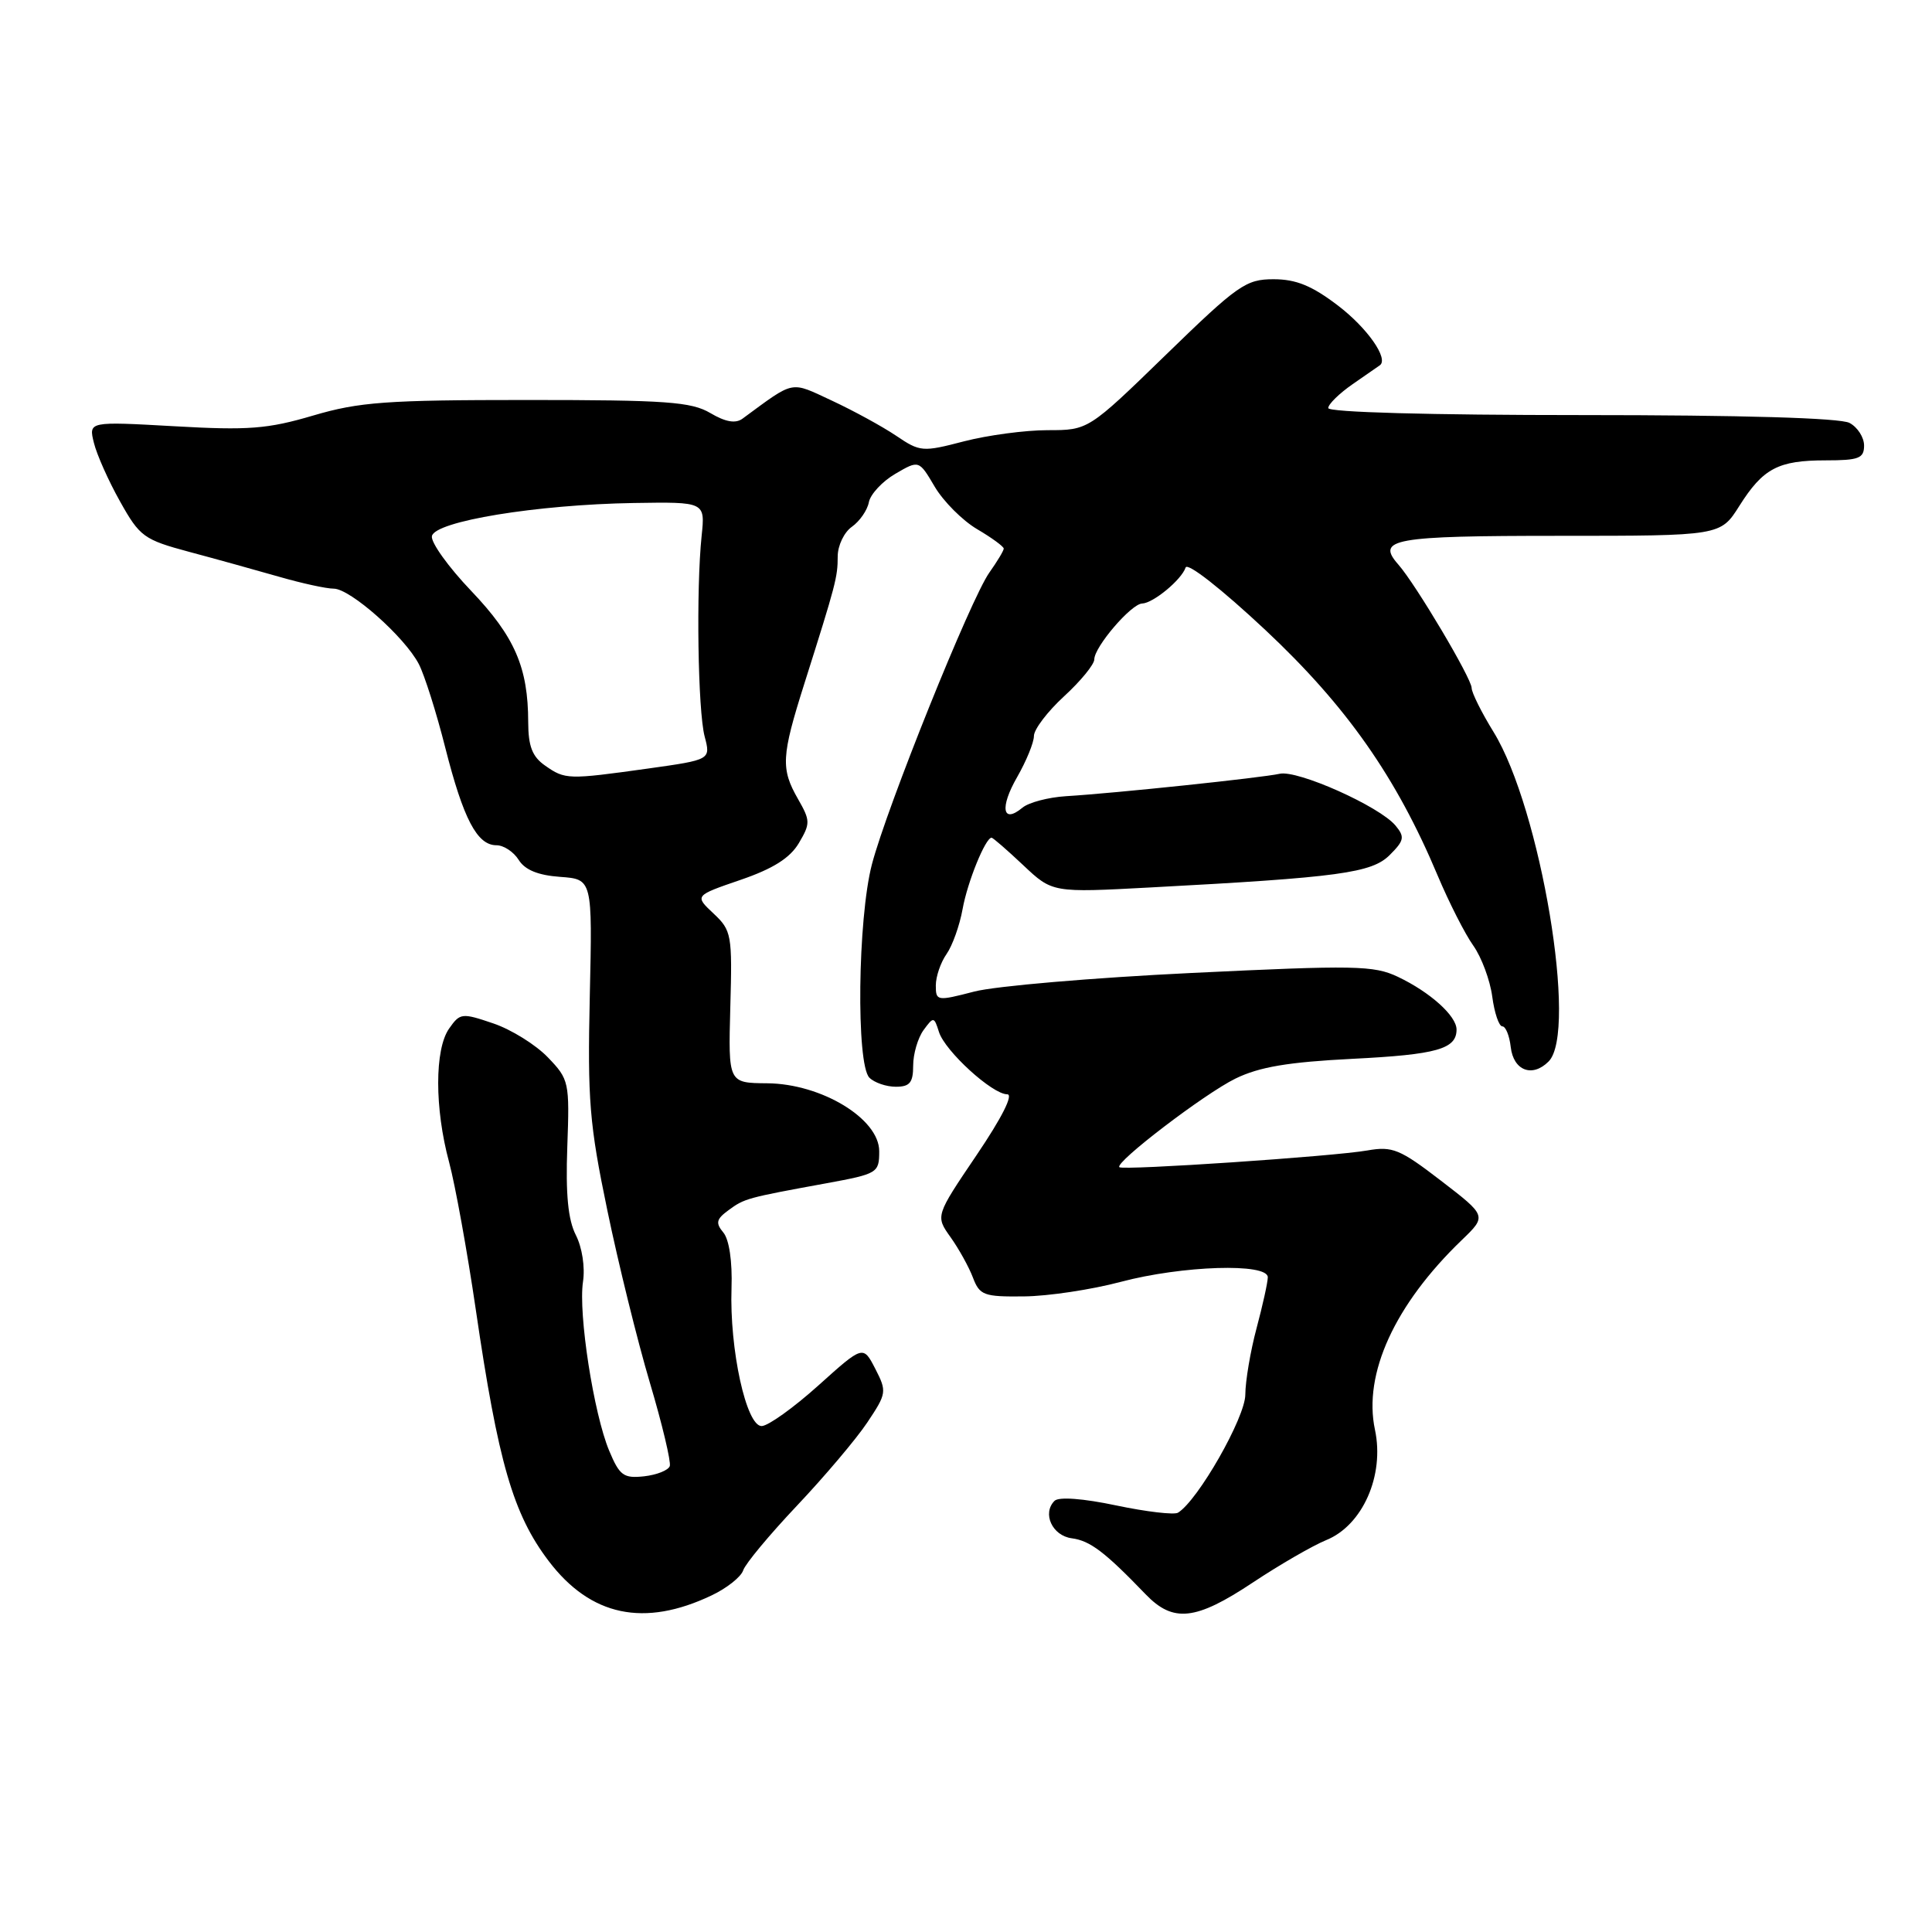 <?xml version="1.0" encoding="UTF-8" standalone="no"?>
<!DOCTYPE svg PUBLIC "-//W3C//DTD SVG 1.1//EN" "http://www.w3.org/Graphics/SVG/1.1/DTD/svg11.dtd" >
<svg xmlns="http://www.w3.org/2000/svg" xmlns:xlink="http://www.w3.org/1999/xlink" version="1.1" viewBox="0 0 256 256">
 <g >
 <path fill="currentColor"
d=" M 94.31 211.39 C 96.33 210.43 98.21 208.93 98.48 208.07 C 98.76 207.21 101.97 203.35 105.61 199.50 C 109.25 195.65 113.44 190.70 114.91 188.50 C 117.49 184.64 117.53 184.39 115.98 181.37 C 114.37 178.25 114.37 178.25 108.44 183.58 C 105.17 186.52 101.79 188.94 100.93 188.96 C 98.89 189.01 96.65 178.78 96.93 170.68 C 97.05 167.15 96.62 164.25 95.85 163.32 C 94.79 162.05 94.91 161.54 96.54 160.35 C 98.65 158.80 98.95 158.72 109.50 156.79 C 116.30 155.54 116.50 155.42 116.50 152.54 C 116.50 148.24 108.85 143.60 101.65 143.54 C 96.50 143.50 96.50 143.50 96.77 133.45 C 97.04 123.84 96.94 123.29 94.54 121.04 C 92.03 118.68 92.03 118.68 98.12 116.59 C 102.44 115.11 104.68 113.69 105.85 111.72 C 107.39 109.12 107.38 108.74 105.75 105.89 C 103.44 101.86 103.53 100.23 106.57 90.62 C 110.76 77.39 111.00 76.48 111.00 73.74 C 111.00 72.29 111.85 70.52 112.88 69.80 C 113.91 69.07 114.93 67.61 115.13 66.54 C 115.34 65.48 116.92 63.78 118.64 62.78 C 121.77 60.95 121.77 60.95 123.86 64.50 C 125.02 66.45 127.54 68.98 129.48 70.12 C 131.42 71.26 133.00 72.42 133.00 72.69 C 133.00 72.97 132.14 74.39 131.10 75.86 C 128.62 79.34 117.51 106.96 115.53 114.54 C 113.65 121.75 113.43 141.03 115.20 142.80 C 115.86 143.46 117.44 144.00 118.70 144.00 C 120.55 144.00 121.00 143.46 121.00 141.19 C 121.00 139.65 121.62 137.54 122.37 136.50 C 123.70 134.69 123.77 134.69 124.42 136.75 C 125.23 139.29 131.49 145.00 133.46 145.00 C 134.32 145.00 132.75 148.11 129.40 153.06 C 123.95 161.12 123.95 161.12 125.95 163.93 C 127.05 165.47 128.39 167.89 128.92 169.29 C 129.81 171.64 130.37 171.84 135.70 171.78 C 138.89 171.75 144.64 170.88 148.48 169.86 C 156.64 167.69 168.01 167.33 167.99 169.25 C 167.98 169.94 167.31 172.97 166.50 176.00 C 165.69 179.03 165.02 182.99 165.01 184.80 C 165.00 187.83 158.74 198.81 156.09 200.44 C 155.59 200.75 151.91 200.32 147.91 199.48 C 143.51 198.55 140.29 198.31 139.73 198.87 C 138.07 200.53 139.43 203.49 142.01 203.83 C 144.44 204.15 146.39 205.63 151.80 211.25 C 155.46 215.05 158.43 214.73 166.01 209.69 C 169.58 207.32 173.95 204.80 175.71 204.08 C 180.55 202.13 183.48 195.51 182.19 189.45 C 180.61 182.04 184.81 172.86 193.70 164.31 C 197.01 161.12 197.01 161.12 190.95 156.46 C 185.49 152.26 184.51 151.86 181.19 152.44 C 176.75 153.23 148.78 155.11 148.32 154.66 C 147.69 154.02 159.61 144.92 163.70 142.92 C 166.87 141.37 170.70 140.73 179.20 140.30 C 190.40 139.74 193.00 139.00 193.00 136.42 C 193.00 134.61 189.49 131.46 185.22 129.43 C 182.03 127.92 179.54 127.88 157.94 128.92 C 144.86 129.55 131.87 130.66 129.08 131.39 C 124.15 132.67 124.00 132.64 124.00 130.58 C 124.00 129.40 124.64 127.53 125.42 126.42 C 126.20 125.31 127.16 122.62 127.55 120.45 C 128.20 116.84 130.58 111.00 131.39 111.00 C 131.57 111.00 133.46 112.64 135.58 114.64 C 139.45 118.29 139.45 118.29 152.47 117.59 C 177.48 116.26 181.77 115.67 184.15 113.29 C 186.07 111.37 186.16 110.90 184.92 109.40 C 182.81 106.85 171.93 101.99 169.56 102.53 C 167.26 103.05 147.84 105.10 141.24 105.50 C 138.90 105.65 136.30 106.33 135.47 107.03 C 132.83 109.22 132.45 107.01 134.77 102.98 C 135.99 100.85 137.00 98.39 137.00 97.52 C 137.00 96.65 138.80 94.28 141.00 92.26 C 143.20 90.24 145.00 88.04 145.00 87.37 C 145.00 85.72 149.89 80.01 151.34 79.97 C 152.81 79.92 156.56 76.82 157.10 75.20 C 157.34 74.49 161.88 78.06 167.67 83.48 C 178.42 93.56 185.01 102.95 190.50 116.02 C 192.00 119.58 194.12 123.76 195.22 125.30 C 196.31 126.84 197.44 129.87 197.73 132.05 C 198.02 134.22 198.62 136.00 199.07 136.00 C 199.51 136.00 200.01 137.23 200.18 138.74 C 200.54 141.87 203.04 142.82 205.20 140.65 C 209.09 136.76 204.14 107.13 197.91 97.00 C 196.31 94.41 195.00 91.77 195.00 91.16 C 195.00 89.90 187.59 77.42 185.29 74.81 C 182.29 71.41 184.56 71.00 206.55 71.00 C 227.97 71.00 227.97 71.00 230.47 67.04 C 233.62 62.05 235.62 61.00 241.93 61.00 C 246.30 61.00 247.00 60.73 247.00 59.04 C 247.00 57.95 246.13 56.60 245.07 56.04 C 243.84 55.38 230.79 55.00 209.57 55.00 C 189.49 55.00 176.00 54.63 176.00 54.07 C 176.00 53.56 177.46 52.13 179.25 50.89 C 181.04 49.66 182.65 48.54 182.84 48.40 C 184.03 47.53 181.18 43.46 177.29 40.49 C 173.84 37.86 171.74 37.00 168.75 37.00 C 165.09 37.00 164.02 37.75 154.50 47.00 C 144.21 57.00 144.21 57.00 138.81 57.00 C 135.85 57.00 130.86 57.67 127.73 58.48 C 122.24 59.91 121.92 59.89 118.73 57.73 C 116.90 56.50 113.09 54.42 110.26 53.10 C 104.62 50.48 105.41 50.32 98.38 55.48 C 97.46 56.15 96.13 55.92 94.12 54.73 C 91.59 53.24 88.28 53.00 69.84 53.00 C 51.20 53.00 47.61 53.26 41.50 55.06 C 35.47 56.84 32.92 57.04 23.12 56.48 C 11.74 55.84 11.74 55.84 12.44 58.67 C 12.82 60.23 14.38 63.73 15.91 66.45 C 18.52 71.12 19.06 71.51 25.09 73.13 C 28.62 74.07 33.96 75.56 36.97 76.42 C 39.98 77.29 43.24 78.00 44.22 78.00 C 46.41 78.00 53.64 84.41 55.50 88.00 C 56.25 89.45 57.83 94.43 59.00 99.07 C 61.40 108.52 63.22 112.00 65.78 112.00 C 66.74 112.00 68.06 112.87 68.73 113.94 C 69.56 115.27 71.30 115.98 74.22 116.19 C 78.50 116.50 78.50 116.50 78.15 132.00 C 77.84 145.75 78.10 148.95 80.47 160.35 C 81.93 167.41 84.47 177.70 86.11 183.21 C 87.75 188.72 88.93 193.70 88.75 194.26 C 88.56 194.82 87.03 195.43 85.34 195.62 C 82.63 195.91 82.10 195.53 80.72 192.23 C 78.67 187.33 76.61 174.06 77.25 169.84 C 77.54 167.91 77.14 165.30 76.30 163.65 C 75.27 161.62 74.94 158.26 75.17 151.96 C 75.48 143.38 75.41 143.03 72.60 140.11 C 71.01 138.45 67.76 136.42 65.37 135.61 C 61.20 134.19 60.96 134.22 59.51 136.29 C 57.58 139.04 57.58 146.86 59.51 154.00 C 60.32 157.03 61.91 165.80 63.04 173.50 C 66.01 193.80 67.99 200.63 72.70 206.84 C 78.26 214.16 85.36 215.66 94.31 211.39 Z  M 72.22 101.44 C 70.53 100.26 70.00 98.89 69.99 95.69 C 69.98 88.44 68.21 84.36 62.43 78.29 C 59.41 75.13 57.07 71.86 57.23 71.04 C 57.61 69.07 71.13 66.86 83.97 66.65 C 93.44 66.50 93.44 66.50 92.97 71.00 C 92.23 78.07 92.47 94.18 93.37 97.59 C 94.18 100.67 94.18 100.67 85.84 101.84 C 75.23 103.32 74.89 103.31 72.22 101.44 Z "/>
</g>
</svg>